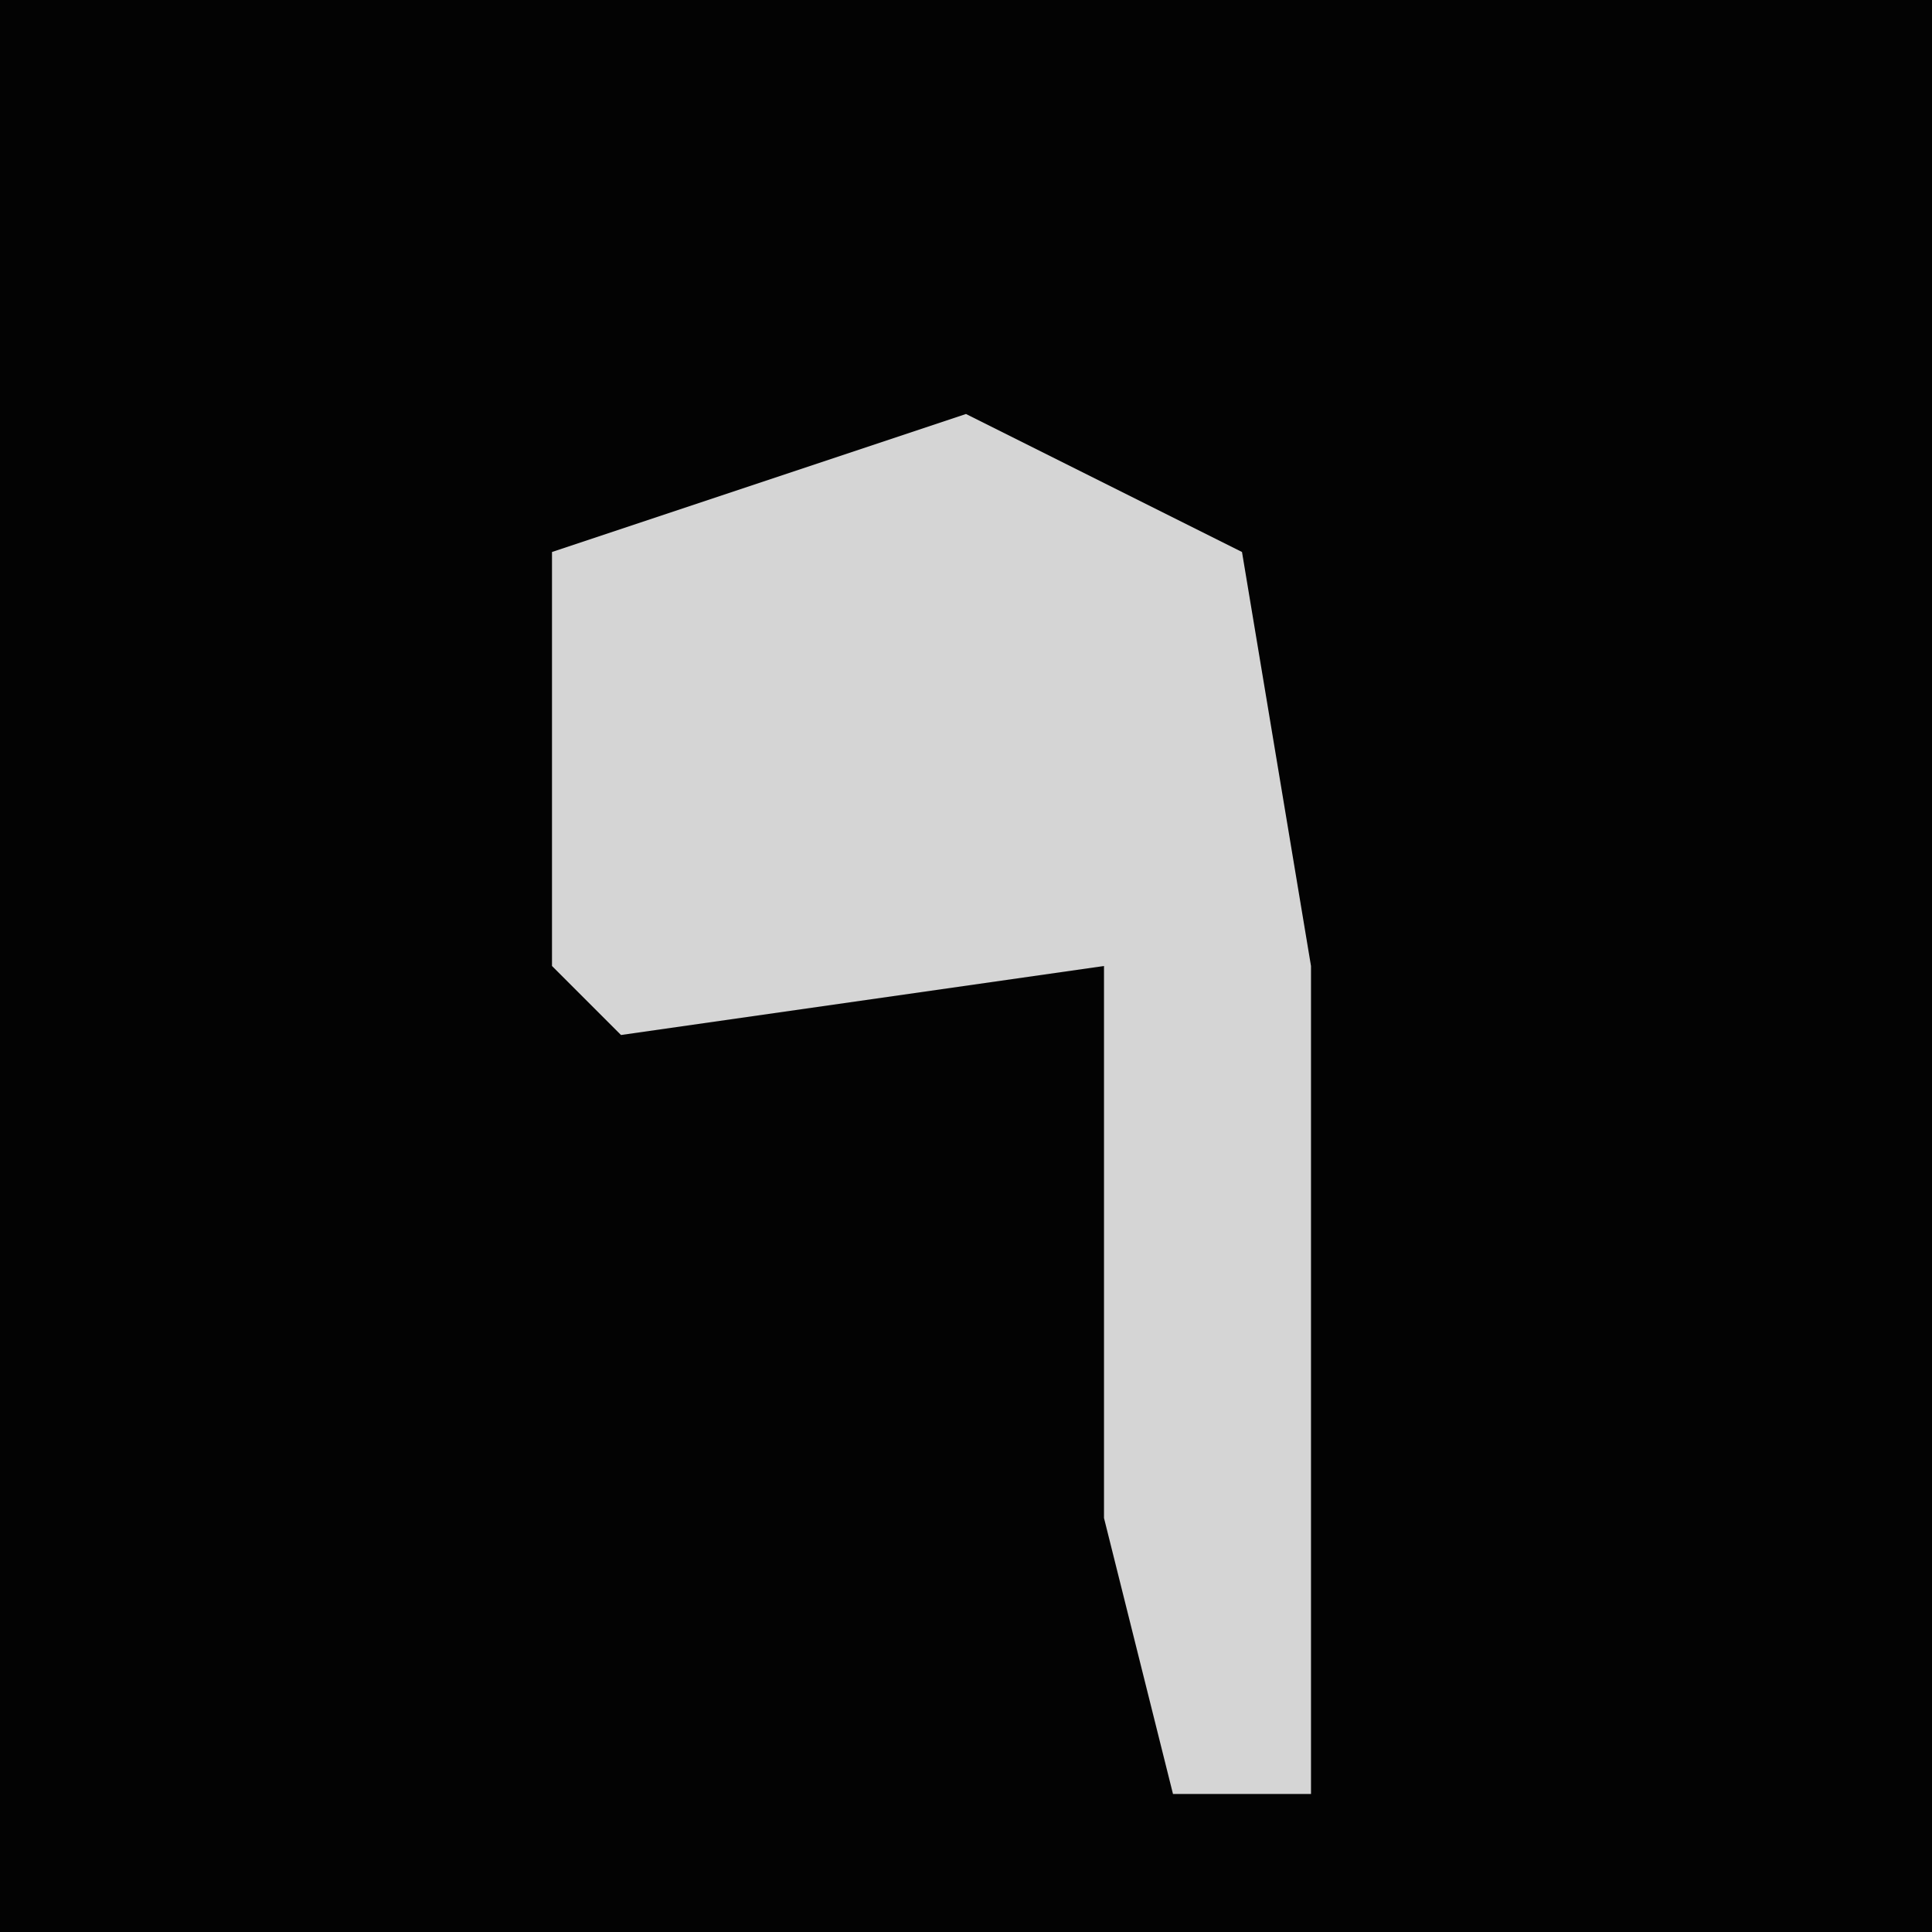 <?xml version="1.0" encoding="UTF-8"?>
<svg version="1.1" xmlns="http://www.w3.org/2000/svg" width="28" height="28">
<path d="M0,0 L28,0 L28,28 L0,28 Z " fill="#030303" transform="translate(0,0)"/>
<path d="M0,0 L4,2 L5,8 L5,20 L3,20 L2,16 L2,8 L-5,9 L-6,8 L-6,2 Z " fill="#D5D5D5" transform="translate(14,6)"/>
</svg>
